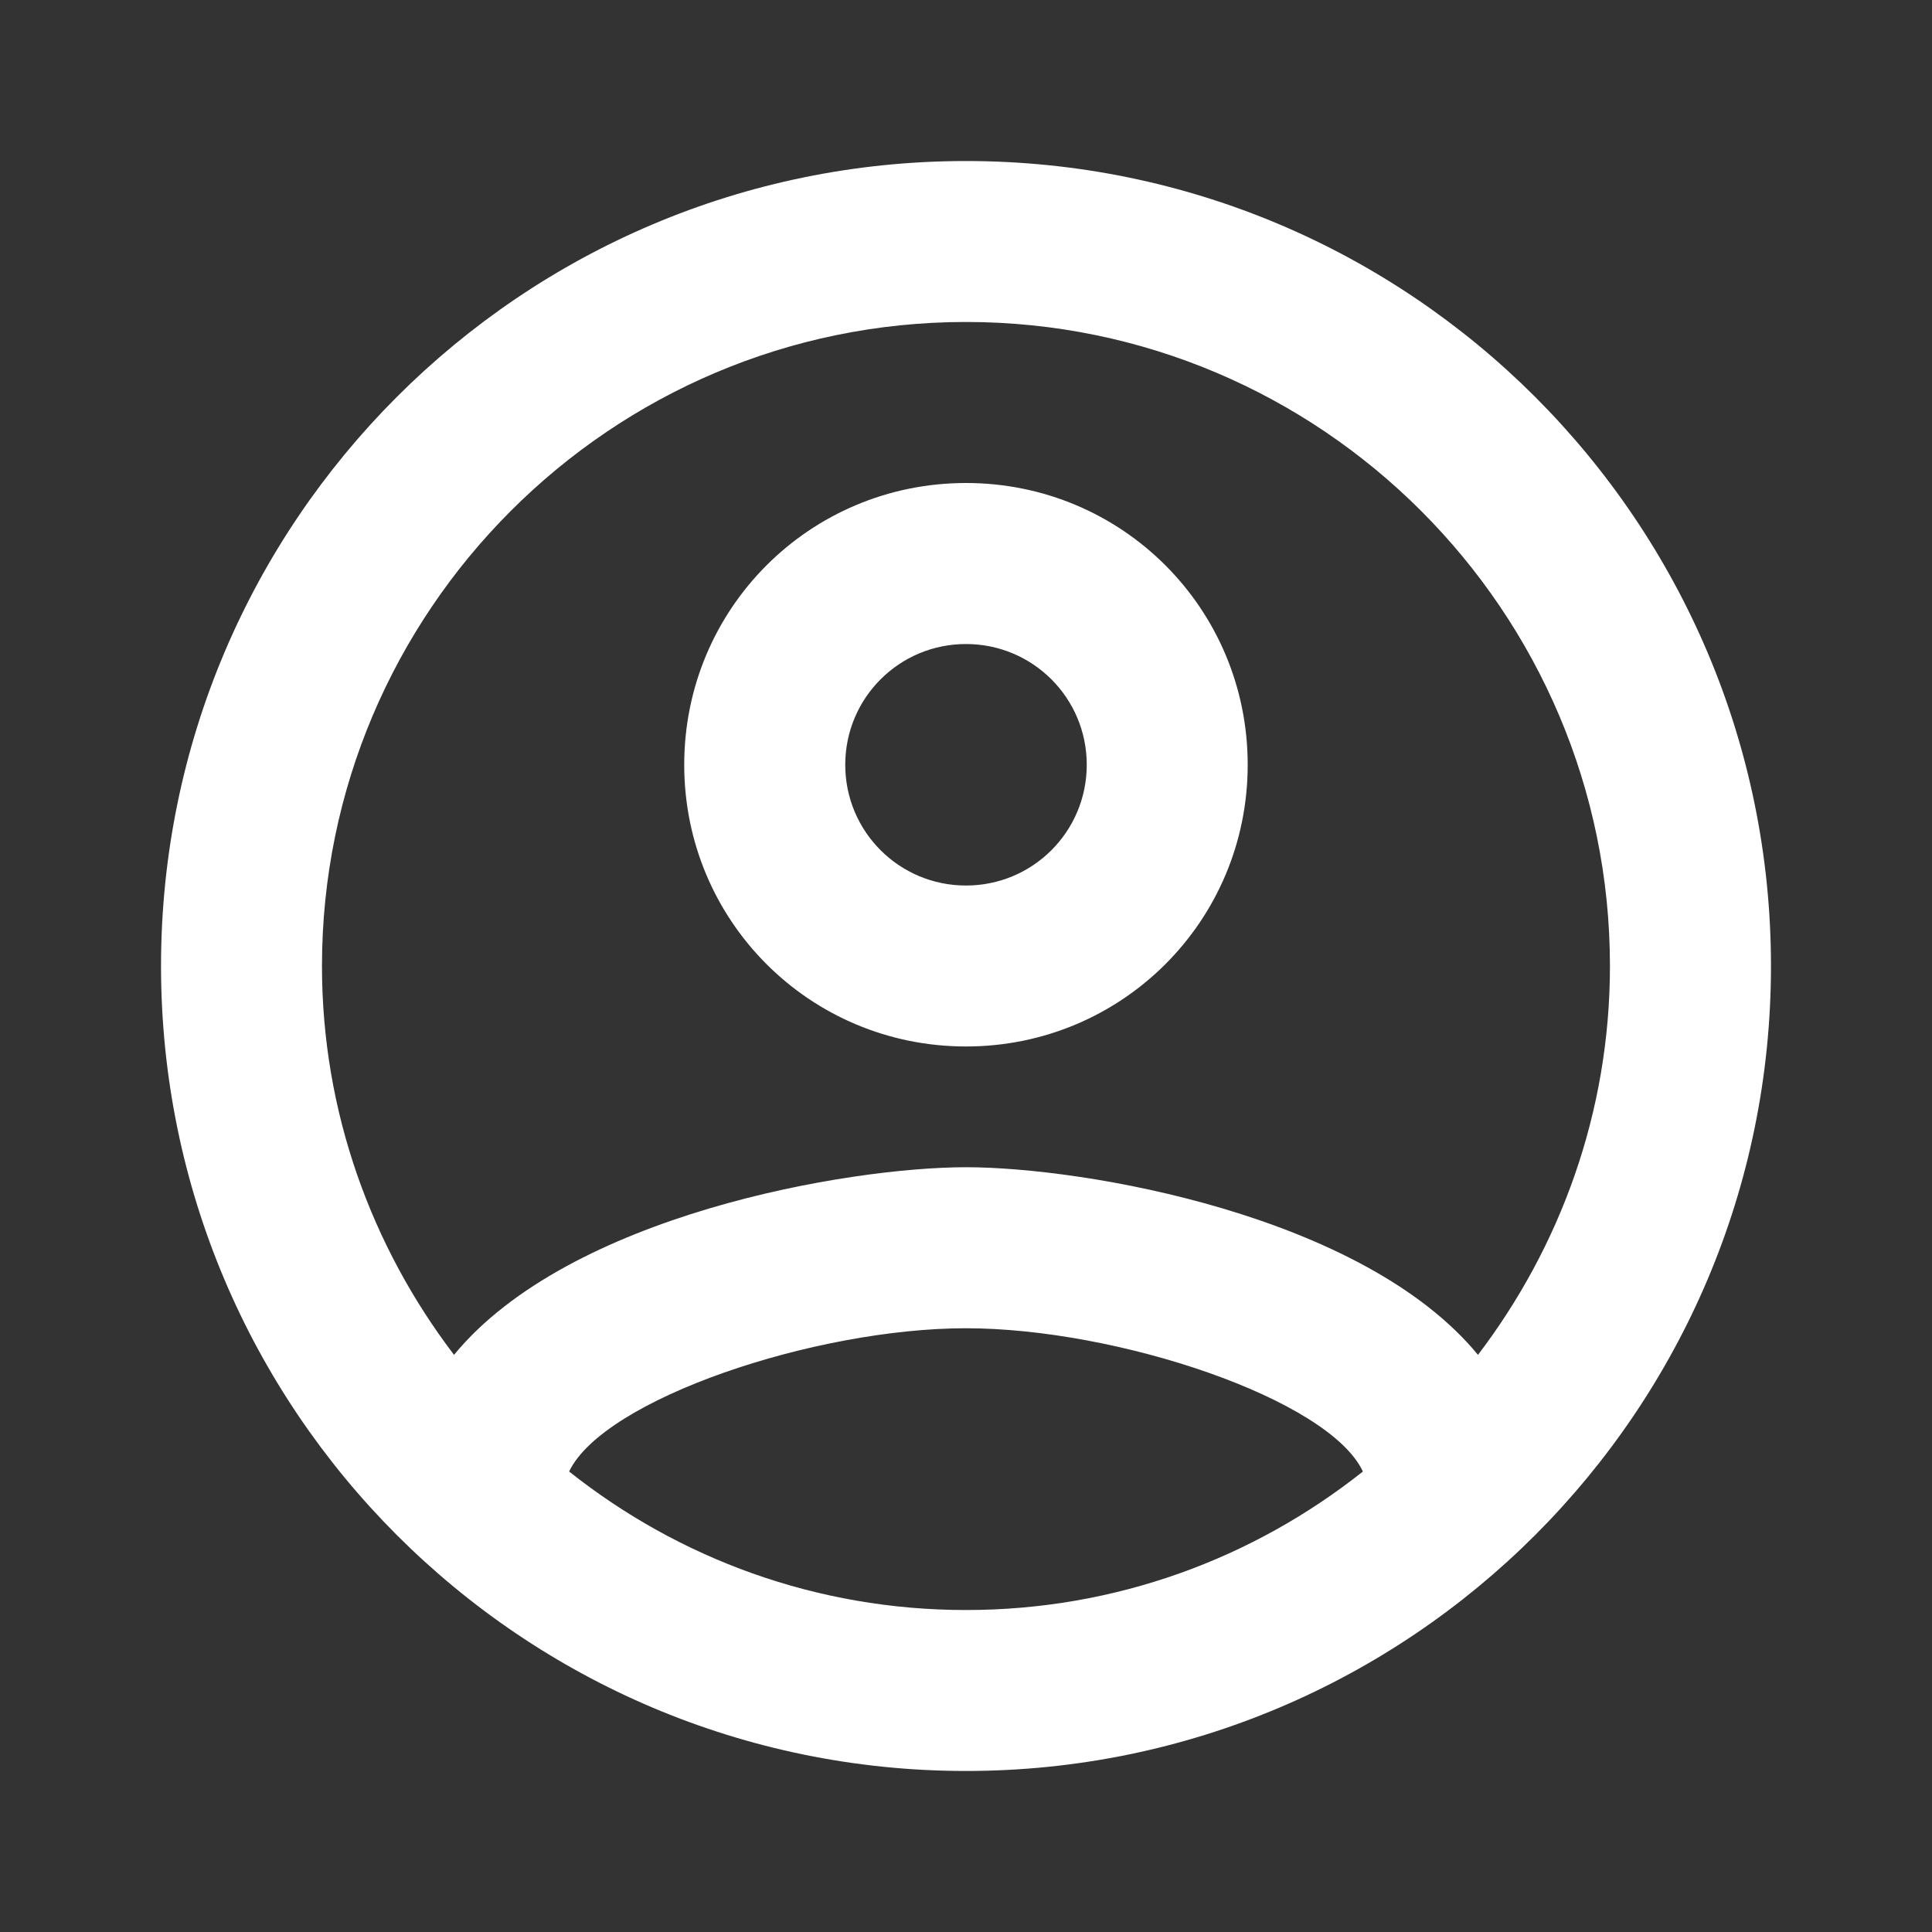 <svg width="26" height="26" viewBox="0 0 26 26" fill="none" xmlns="http://www.w3.org/2000/svg">
<rect x="0" y="0" width="26" height="26" fill="#333333" stroke="none"/>
<path d="M13 2.167C7.02 2.167 2.167 7.02 2.167 13C2.167 18.98 7.02 23.833 13 23.833C18.98 23.833 23.833 18.98 23.833 13C23.833 7.02 18.98 2.167 13 2.167ZM7.659 19.803C8.125 18.828 10.963 17.875 13 17.875C15.037 17.875 17.886 18.828 18.341 19.803C16.867 20.973 15.015 21.667 13 21.667C10.985 21.667 9.132 20.973 7.659 19.803ZM19.89 18.233C18.341 16.348 14.582 15.708 13 15.708C11.418 15.708 7.659 16.348 6.11 18.233C5.005 16.781 4.333 14.972 4.333 13C4.333 8.223 8.222 4.333 13 4.333C17.777 4.333 21.666 8.223 21.666 13C21.666 14.972 20.995 16.781 19.89 18.233ZM13 6.5C10.898 6.5 9.208 8.19 9.208 10.292C9.208 12.393 10.898 14.083 13 14.083C15.101 14.083 16.791 12.393 16.791 10.292C16.791 8.19 15.101 6.5 13 6.5ZM13 11.917C12.101 11.917 11.375 11.191 11.375 10.292C11.375 9.393 12.101 8.667 13 8.667C13.899 8.667 14.625 9.393 14.625 10.292C14.625 11.191 13.899 11.917 13 11.917Z" fill="white"/>
</svg>
